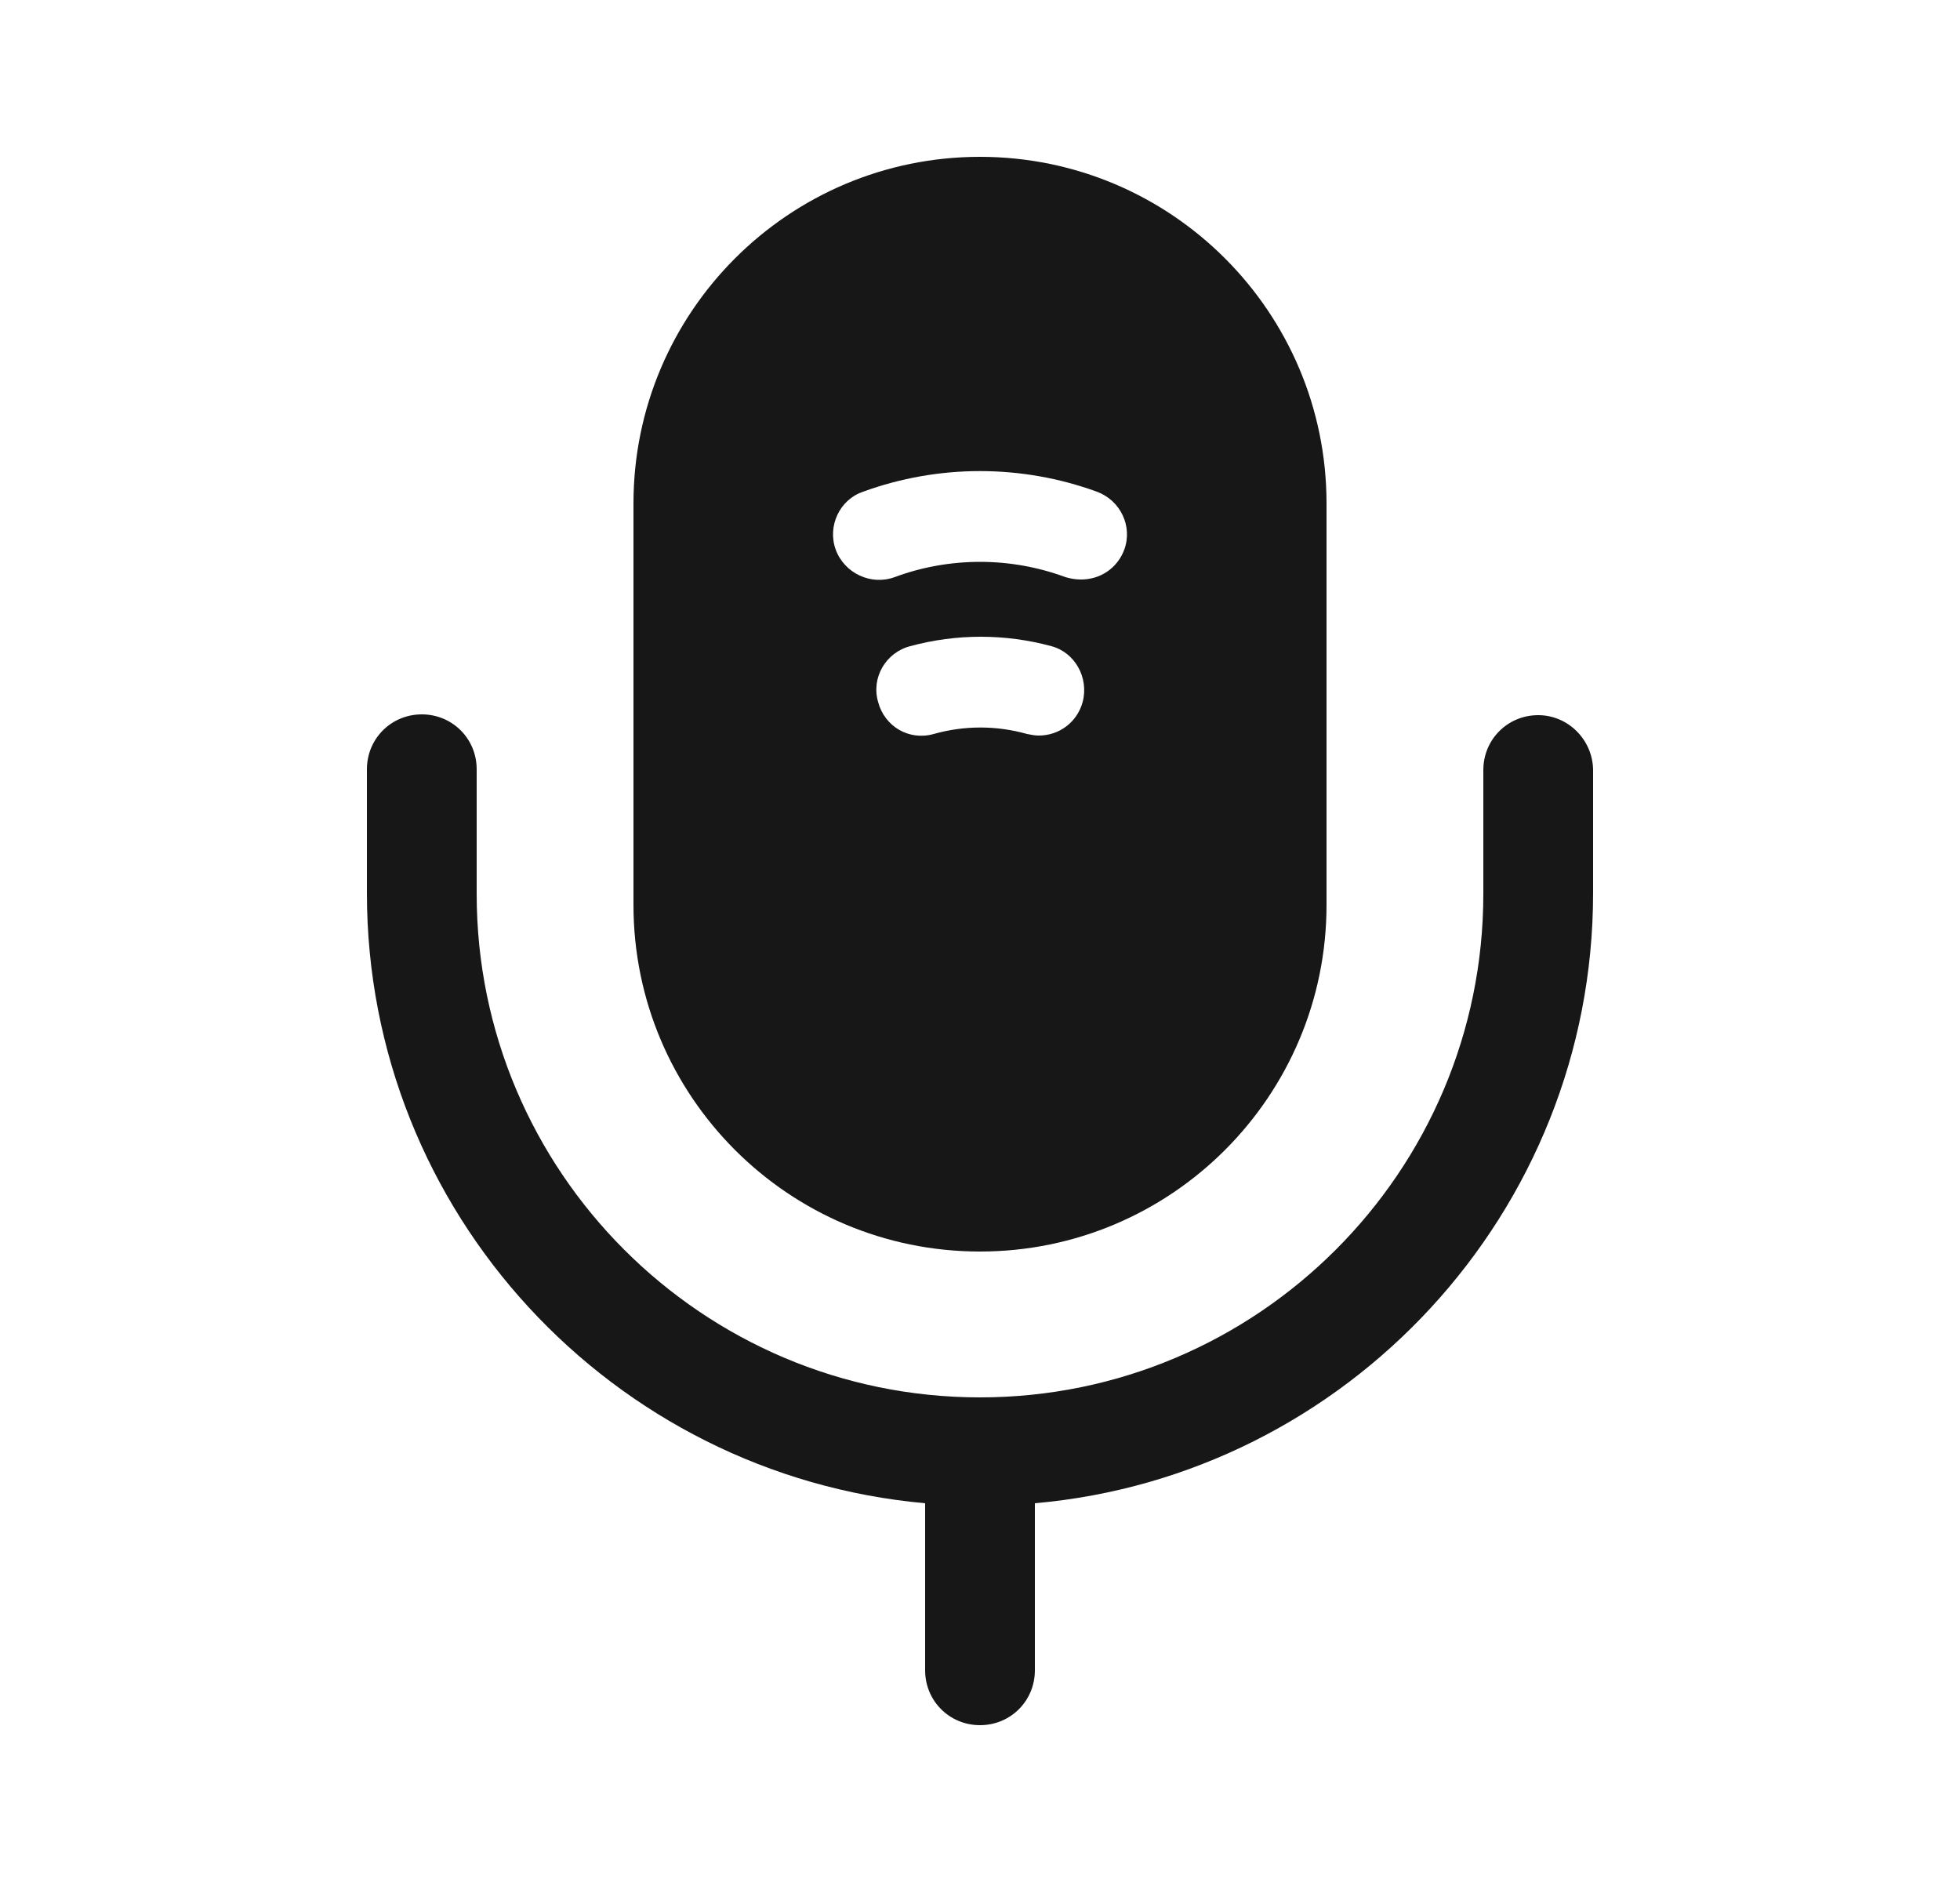 <svg width="25" height="24" viewBox="0 0 25 24" fill="none" xmlns="http://www.w3.org/2000/svg">
<path d="M19.62 9.12C19.23 9.12 18.92 9.43 18.92 9.82V11.4C18.92 14.94 16.04 17.82 12.5 17.82C8.96 17.82 6.08 14.94 6.08 11.4V9.81C6.08 9.42 5.77 9.11 5.38 9.11C4.99 9.11 4.68 9.42 4.68 9.81V11.39C4.68 15.46 7.81 18.81 11.8 19.17V21.3C11.8 21.69 12.11 22 12.5 22C12.89 22 13.2 21.69 13.2 21.3V19.17C17.18 18.82 20.32 15.46 20.32 11.39V9.81C20.31 9.43 20 9.12 19.62 9.12Z" fill="#171717"/>
<path d="M12.5 2C10.06 2 8.08 3.98 8.08 6.42V11.54C8.08 13.98 10.06 15.96 12.5 15.96C14.94 15.96 16.92 13.98 16.92 11.54V6.42C16.92 3.98 14.94 2 12.5 2ZM13.81 8.95C13.74 9.21 13.51 9.38 13.25 9.38C13.2 9.38 13.15 9.37 13.1 9.36C12.71 9.25 12.3 9.25 11.91 9.36C11.59 9.45 11.28 9.26 11.2 8.95C11.11 8.64 11.3 8.32 11.61 8.24C12.2 8.08 12.82 8.08 13.41 8.24C13.71 8.32 13.89 8.64 13.81 8.95ZM14.34 7.01C14.25 7.25 14.03 7.39 13.79 7.39C13.72 7.39 13.66 7.38 13.59 7.36C12.89 7.1 12.11 7.1 11.41 7.36C11.11 7.47 10.77 7.31 10.66 7.01C10.55 6.71 10.71 6.37 11.01 6.27C11.97 5.92 13.03 5.92 13.99 6.27C14.29 6.38 14.45 6.71 14.34 7.01Z" fill="#171717"/>
</svg>
